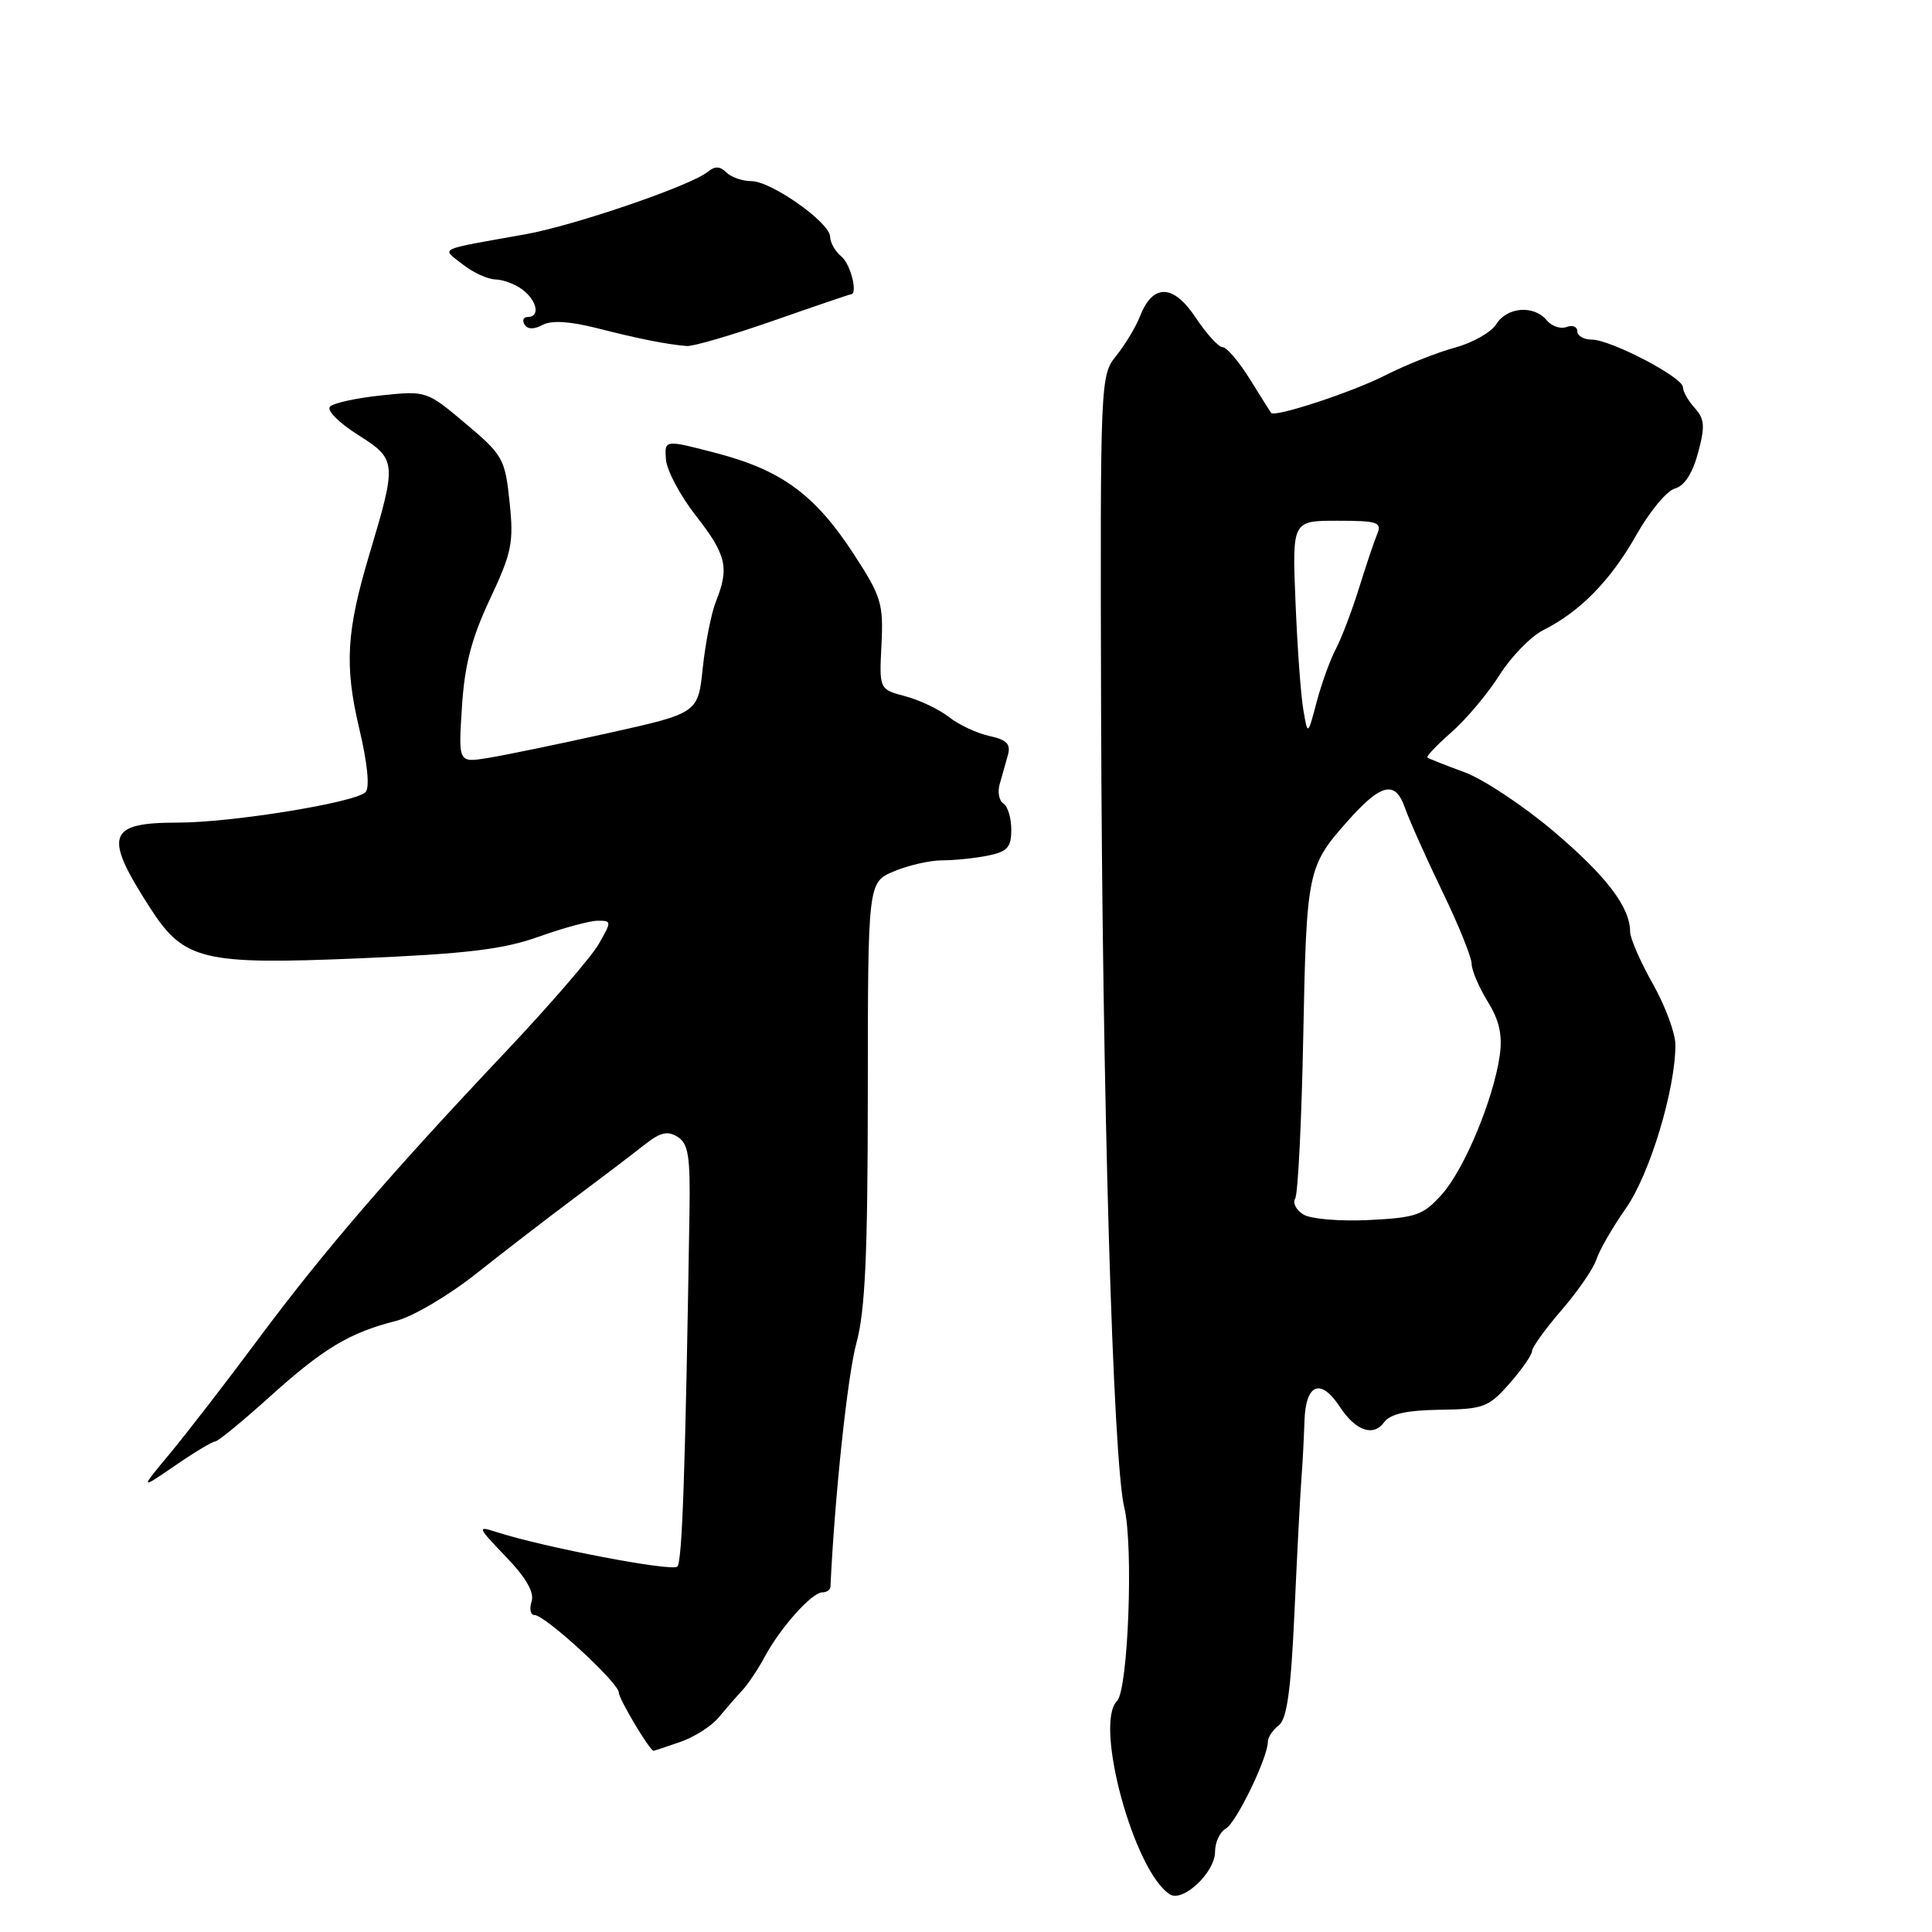 <?xml version="1.0" encoding="UTF-8" standalone="no"?>
<!DOCTYPE svg PUBLIC "-//W3C//DTD SVG 1.1//EN" "http://www.w3.org/Graphics/SVG/1.1/DTD/svg11.dtd" >
<svg xmlns="http://www.w3.org/2000/svg" xmlns:xlink="http://www.w3.org/1999/xlink" version="1.1" viewBox="0 0 256 256">
 <g >
 <path fill="currentColor"
d=" M 161.00 245.37 C 161.00 244.12 161.64 242.74 162.43 242.30 C 163.82 241.52 168.00 232.88 168.00 230.78 C 168.00 230.20 168.65 229.22 169.45 228.61 C 170.53 227.78 171.06 223.96 171.53 213.50 C 171.88 205.80 172.29 197.93 172.44 196.00 C 172.59 194.07 172.78 190.59 172.85 188.25 C 173.02 183.33 175.00 182.55 177.54 186.42 C 179.62 189.59 181.98 190.42 183.40 188.46 C 184.22 187.35 186.35 186.87 190.80 186.80 C 196.60 186.72 197.25 186.47 200.02 183.32 C 201.66 181.46 203.00 179.52 203.00 179.03 C 203.00 178.53 204.77 176.08 206.92 173.59 C 209.08 171.09 211.16 168.07 211.54 166.86 C 211.93 165.66 213.68 162.61 215.45 160.09 C 218.61 155.58 222.00 144.37 222.00 138.44 C 222.00 136.91 220.65 133.27 219.00 130.35 C 217.35 127.42 216.00 124.33 216.00 123.47 C 216.00 120.21 212.87 116.10 205.87 110.16 C 201.89 106.79 196.58 103.26 194.07 102.33 C 191.55 101.41 189.34 100.53 189.14 100.38 C 188.95 100.24 190.39 98.72 192.34 97.01 C 194.29 95.30 197.15 91.89 198.69 89.45 C 200.24 87.00 202.85 84.32 204.50 83.49 C 209.36 81.06 213.45 76.88 216.84 70.86 C 218.59 67.77 220.88 65.00 221.94 64.73 C 223.18 64.40 224.27 62.73 225.00 60.01 C 225.95 56.49 225.87 55.52 224.57 54.07 C 223.70 53.12 223.00 51.88 223.00 51.31 C 223.00 50.00 213.43 45.00 210.91 45.00 C 209.86 45.00 209.00 44.50 209.00 43.89 C 209.00 43.28 208.36 43.03 207.57 43.33 C 206.79 43.63 205.61 43.23 204.95 42.44 C 203.25 40.39 199.69 40.66 198.26 42.96 C 197.59 44.03 195.12 45.43 192.79 46.06 C 190.45 46.69 186.28 48.35 183.52 49.75 C 179.18 51.96 168.90 55.34 168.43 54.71 C 168.34 54.60 167.08 52.59 165.62 50.25 C 164.17 47.91 162.54 46.00 162.00 46.00 C 161.47 46.00 159.87 44.25 158.45 42.11 C 155.50 37.64 152.78 37.54 151.08 41.85 C 150.51 43.31 149.08 45.69 147.91 47.14 C 145.80 49.75 145.78 50.25 145.90 94.14 C 146.05 145.25 147.46 193.57 148.98 199.79 C 150.21 204.83 149.49 223.91 148.01 225.39 C 144.93 228.47 150.31 248.10 155.03 251.02 C 156.77 252.09 161.00 248.09 161.00 245.37 Z  M 90.10 230.83 C 91.97 230.19 94.27 228.73 95.22 227.58 C 96.17 226.44 97.57 224.82 98.34 224.00 C 99.11 223.18 100.46 221.15 101.35 219.50 C 103.39 215.69 107.58 211.00 108.95 211.00 C 109.53 211.00 110.02 210.66 110.04 210.25 C 110.60 198.28 112.31 182.22 113.47 178.00 C 114.64 173.71 114.98 166.38 114.99 144.70 C 115.00 116.90 115.00 116.90 118.47 115.45 C 120.38 114.65 123.24 114.00 124.84 114.00 C 126.44 114.00 129.16 113.72 130.88 113.38 C 133.49 112.85 134.00 112.29 134.00 109.93 C 134.00 108.39 133.53 106.83 132.96 106.47 C 132.39 106.12 132.16 104.97 132.46 103.92 C 132.76 102.86 133.24 101.14 133.54 100.09 C 133.96 98.59 133.43 98.03 131.09 97.52 C 129.44 97.16 127.03 96.03 125.74 95.01 C 124.44 93.99 121.83 92.75 119.94 92.25 C 116.50 91.34 116.50 91.34 116.80 85.42 C 117.07 79.98 116.77 79.01 113.14 73.44 C 108.02 65.58 103.61 62.33 95.03 60.07 C 88.04 58.24 88.04 58.24 88.24 60.87 C 88.34 62.32 90.13 65.68 92.21 68.34 C 96.25 73.50 96.66 75.23 94.87 79.68 C 94.25 81.23 93.47 85.20 93.12 88.50 C 92.50 94.50 92.50 94.50 80.50 97.16 C 73.90 98.63 66.75 100.10 64.62 100.44 C 60.73 101.07 60.73 101.07 61.21 93.67 C 61.56 88.10 62.48 84.58 64.92 79.39 C 67.83 73.19 68.09 71.89 67.52 66.50 C 66.92 60.78 66.64 60.29 61.70 56.13 C 56.55 51.79 56.48 51.77 50.55 52.39 C 47.27 52.73 44.20 53.40 43.73 53.87 C 43.25 54.35 44.88 56.01 47.43 57.62 C 52.58 60.87 52.61 61.22 48.93 73.50 C 45.90 83.65 45.63 88.16 47.58 96.44 C 48.70 101.16 49.02 104.38 48.43 104.97 C 47.05 106.35 30.70 109.00 23.57 109.00 C 14.21 109.00 13.67 110.66 19.90 120.32 C 24.37 127.26 26.87 127.86 47.50 126.99 C 61.90 126.38 66.68 125.80 71.41 124.11 C 74.66 122.95 78.17 122.00 79.21 122.00 C 81.06 122.00 81.06 122.09 79.31 125.13 C 78.31 126.85 72.77 133.26 66.99 139.38 C 51.71 155.55 42.86 165.83 34.31 177.32 C 30.15 182.92 24.89 189.73 22.63 192.46 C 18.50 197.42 18.50 197.42 23.18 194.21 C 25.75 192.44 28.16 191.00 28.52 191.00 C 28.88 191.00 32.13 188.33 35.74 185.08 C 42.85 178.66 46.31 176.59 52.50 175.02 C 54.70 174.46 59.48 171.64 63.12 168.75 C 66.76 165.86 72.61 161.36 76.12 158.74 C 79.63 156.12 83.75 152.99 85.29 151.77 C 87.47 150.04 88.44 149.79 89.79 150.64 C 91.21 151.54 91.48 153.21 91.36 160.61 C 90.81 195.04 90.40 206.93 89.75 207.58 C 89.06 208.28 72.01 205.02 65.77 203.00 C 63.18 202.16 63.25 202.33 67.02 206.26 C 69.72 209.07 70.82 210.99 70.44 212.20 C 70.12 213.19 70.30 214.00 70.82 214.00 C 72.23 214.00 82.00 222.99 82.00 224.28 C 82.00 225.12 86.08 231.96 86.60 231.99 C 86.66 232.00 88.23 231.47 90.10 230.83 Z  M 102.49 42.49 C 107.98 40.57 112.60 39.00 112.74 39.00 C 113.71 39.00 112.72 35.01 111.50 34.00 C 110.67 33.32 110.00 32.14 110.00 31.38 C 110.00 29.51 102.20 24.00 99.55 24.00 C 98.37 24.00 96.88 23.48 96.24 22.84 C 95.41 22.01 94.72 21.99 93.78 22.77 C 91.59 24.58 76.13 29.88 69.63 31.04 C 57.68 33.18 58.47 32.79 61.32 35.04 C 62.69 36.12 64.64 37.01 65.66 37.03 C 66.67 37.05 68.29 37.66 69.25 38.39 C 71.18 39.86 71.59 42.00 69.94 42.00 C 69.36 42.00 69.16 42.45 69.50 43.00 C 69.90 43.65 70.75 43.67 71.90 43.05 C 73.08 42.42 75.49 42.57 79.09 43.48 C 84.61 44.89 88.32 45.63 91.00 45.85 C 91.83 45.92 97.00 44.41 102.49 42.49 Z  M 172.73 160.94 C 171.75 160.36 171.26 159.39 171.62 158.80 C 171.99 158.21 172.47 148.50 172.69 137.22 C 173.12 115.44 173.25 114.79 178.56 108.81 C 183.01 103.79 184.88 103.36 186.16 107.03 C 186.74 108.68 188.96 113.66 191.10 118.09 C 193.25 122.52 195.00 126.85 195.00 127.71 C 195.00 128.56 195.96 130.81 197.12 132.70 C 198.67 135.20 199.10 137.14 198.73 139.82 C 197.92 145.60 194.04 154.93 191.05 158.27 C 188.59 161.02 187.65 161.35 181.41 161.66 C 177.61 161.85 173.70 161.53 172.73 160.94 Z  M 172.69 94.00 C 172.36 92.08 171.90 85.66 171.66 79.75 C 171.22 69.00 171.22 69.00 177.21 69.00 C 182.54 69.00 183.13 69.20 182.49 70.75 C 182.09 71.71 180.99 74.98 180.05 78.01 C 179.10 81.04 177.73 84.63 177.00 86.00 C 176.27 87.37 175.13 90.52 174.47 92.99 C 173.28 97.50 173.28 97.50 172.69 94.00 Z "/>
</g>
</svg>